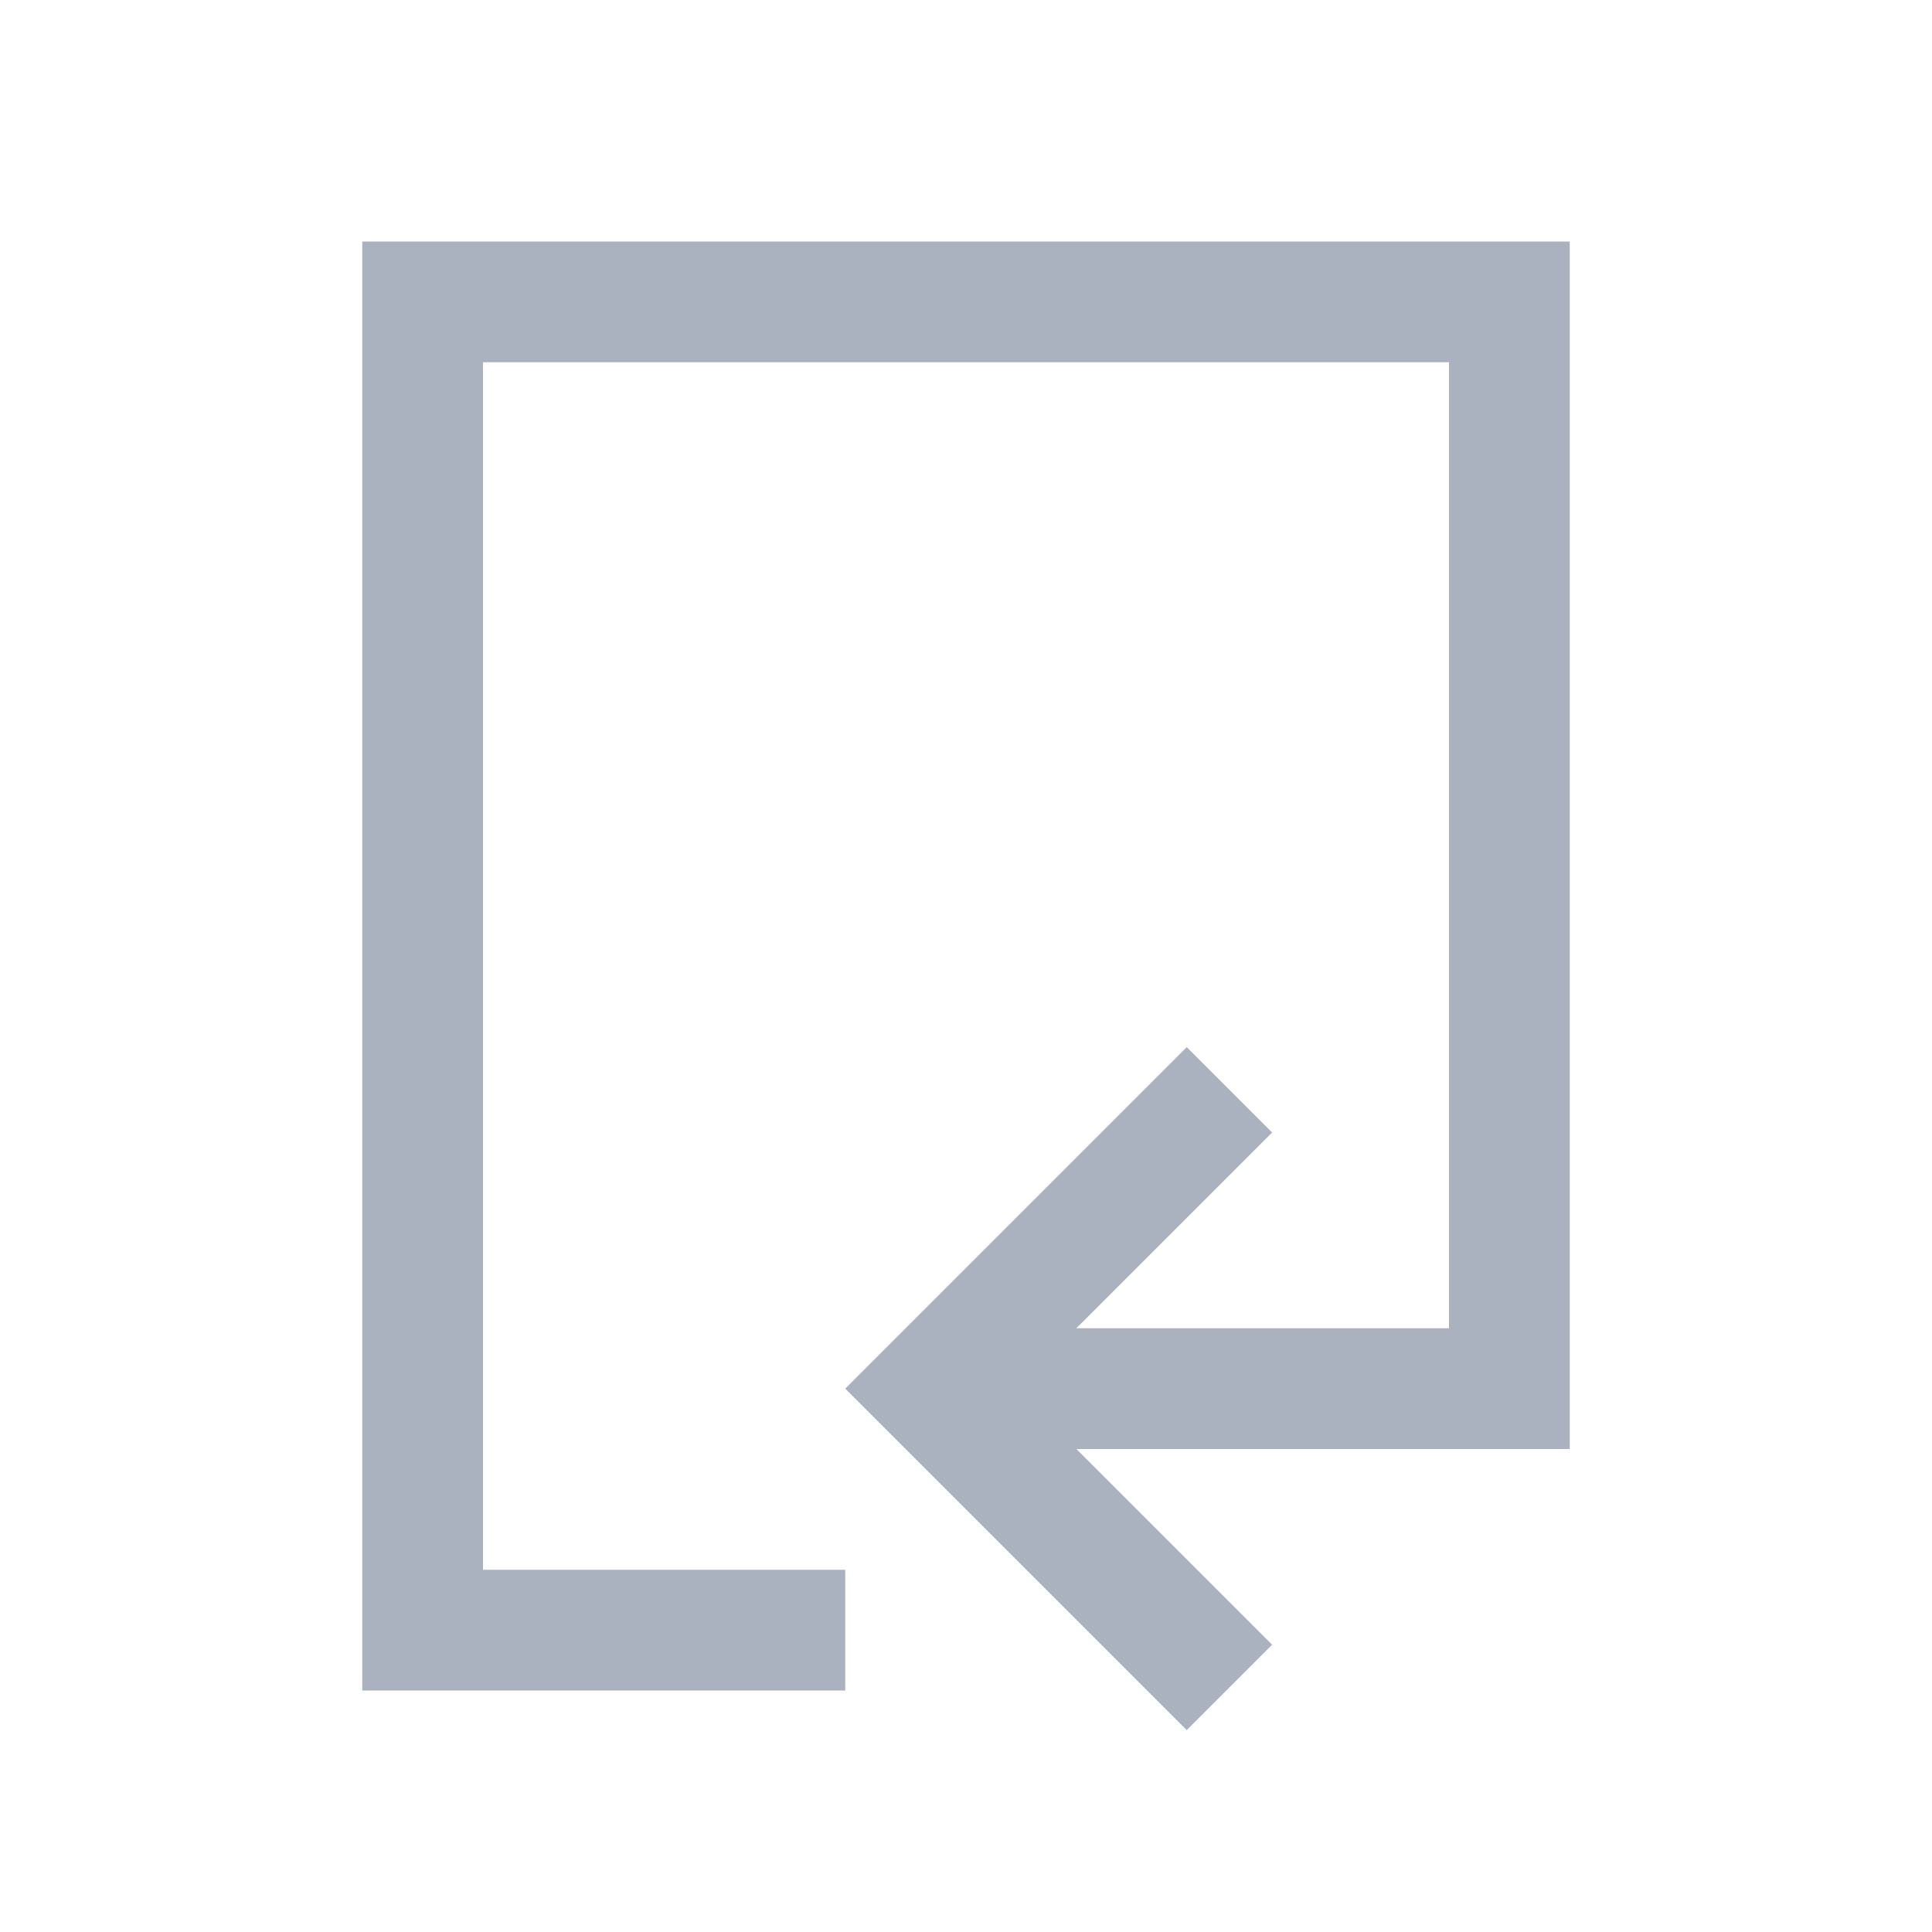 <svg xmlns="http://www.w3.org/2000/svg" viewBox="0 0 16 16">
  <defs id="defs3051">
    <style type="text/css" id="current-color-scheme">
      .ColorScheme-Text {
        color:#abb2bf;
      }
      </style>
  </defs>
 <path style="fill:currentColor;fill-opacity:1;stroke:none" 
       d="m 434.714,533.791 v 9 1 h -2 -2.086 l 0.672,0.672 0.949,0.949 -0.707,0.707 -0.949,-0.949 -1.879,-1.879 1.879,-1.879 0.949,-0.949 0.707,0.707 -0.949,0.949 -0.672,0.672 h 2.086 1 v -8 h -8 v 10 h 3 v 1 h -4 v -12 z"
       transform="translate(-421.714,-531.791)"
     class="ColorScheme-Text"
     />
</svg>
